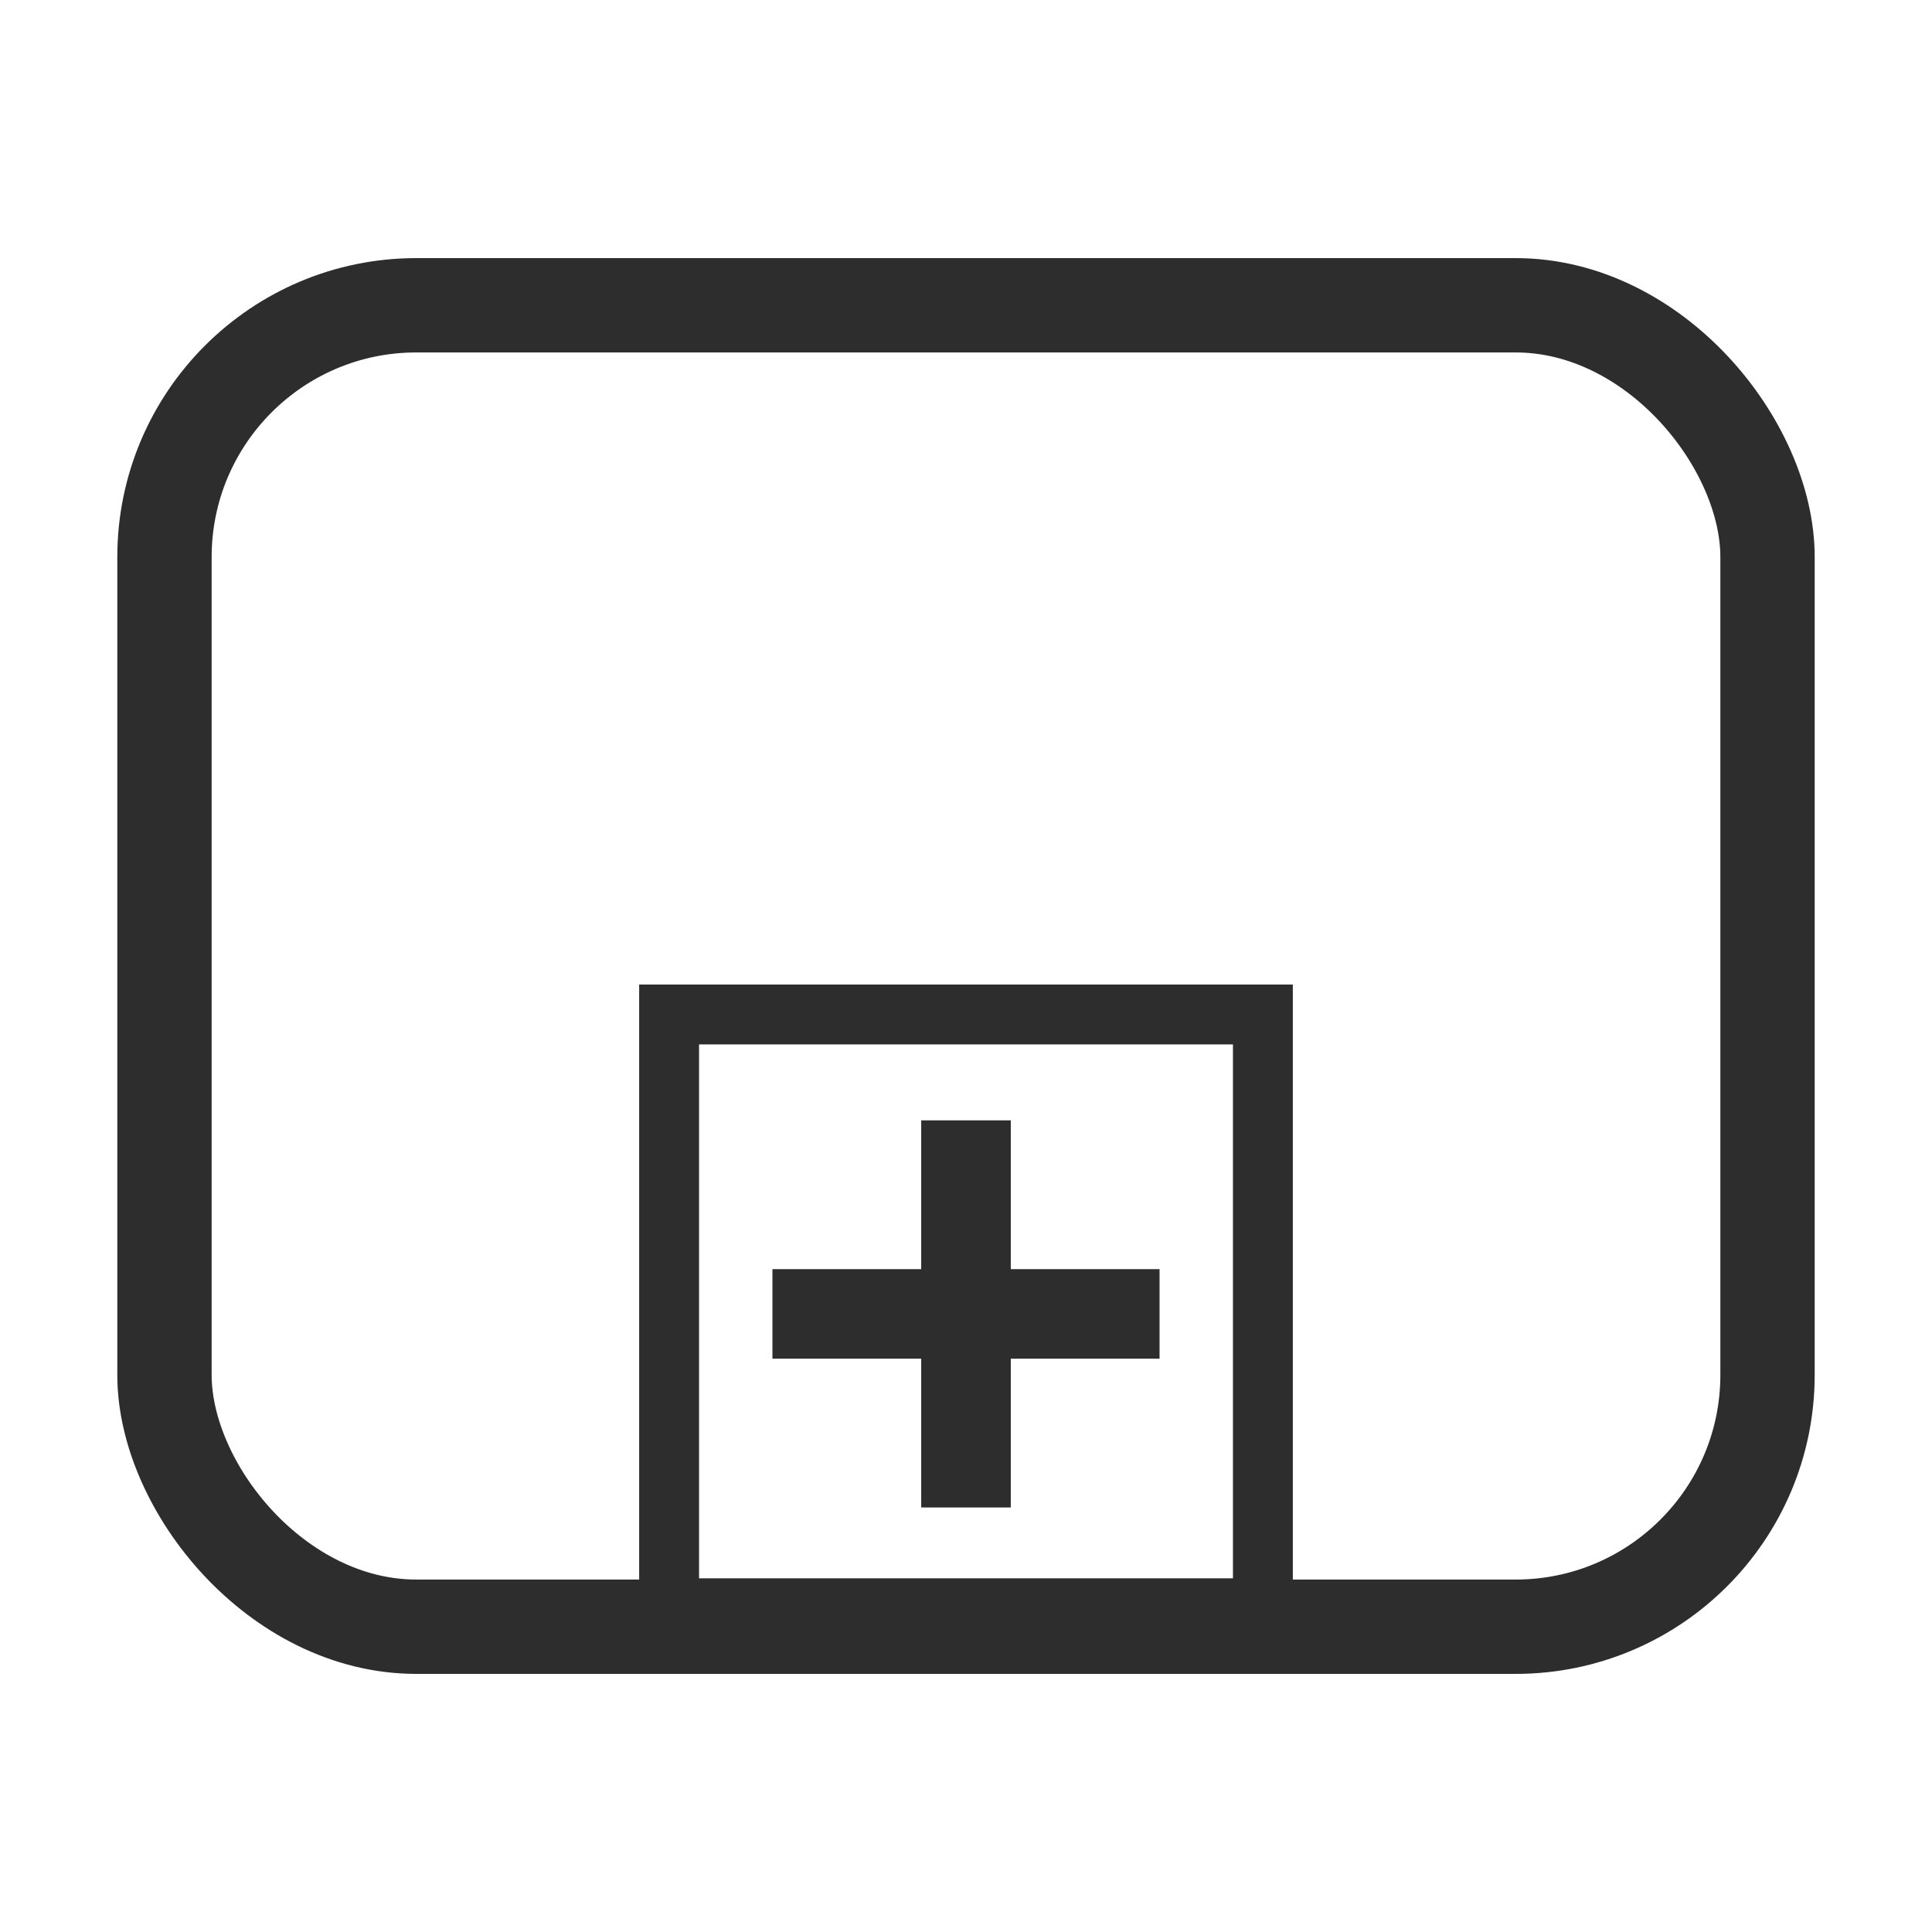 <svg xmlns="http://www.w3.org/2000/svg" xmlns:xlink="http://www.w3.org/1999/xlink" width="2em" height="2em" preserveAspectRatio="xMidYMid meet" viewBox="0 0 2048 2048" style="-ms-transform: rotate(360deg); -webkit-transform: rotate(360deg); transform: rotate(360deg);"><g transform="translate(0 995.638)"><path d="M677.543 48.007V740.92h692.914V48.007H677.543zm63.473 63.472h565.968v565.97H741.016v-565.97zm235.505 80.502v157.701H818.817v94.963H976.52v157.702h94.958V444.645h157.704v-94.963H1071.479v-157.7h-94.957z" fill="#2D2D2D"/><rect width="1699.302" height="1400.778" x="174.349" y="-672.027" rx="266.951" fill="none" stroke="#2D2D2D" stroke-width="100" stroke-linecap="round" stroke-linejoin="round"/></g><rect x="0" y="0" width="2048" height="2048" fill="rgba(0, 0, 0, 0)" /></svg>